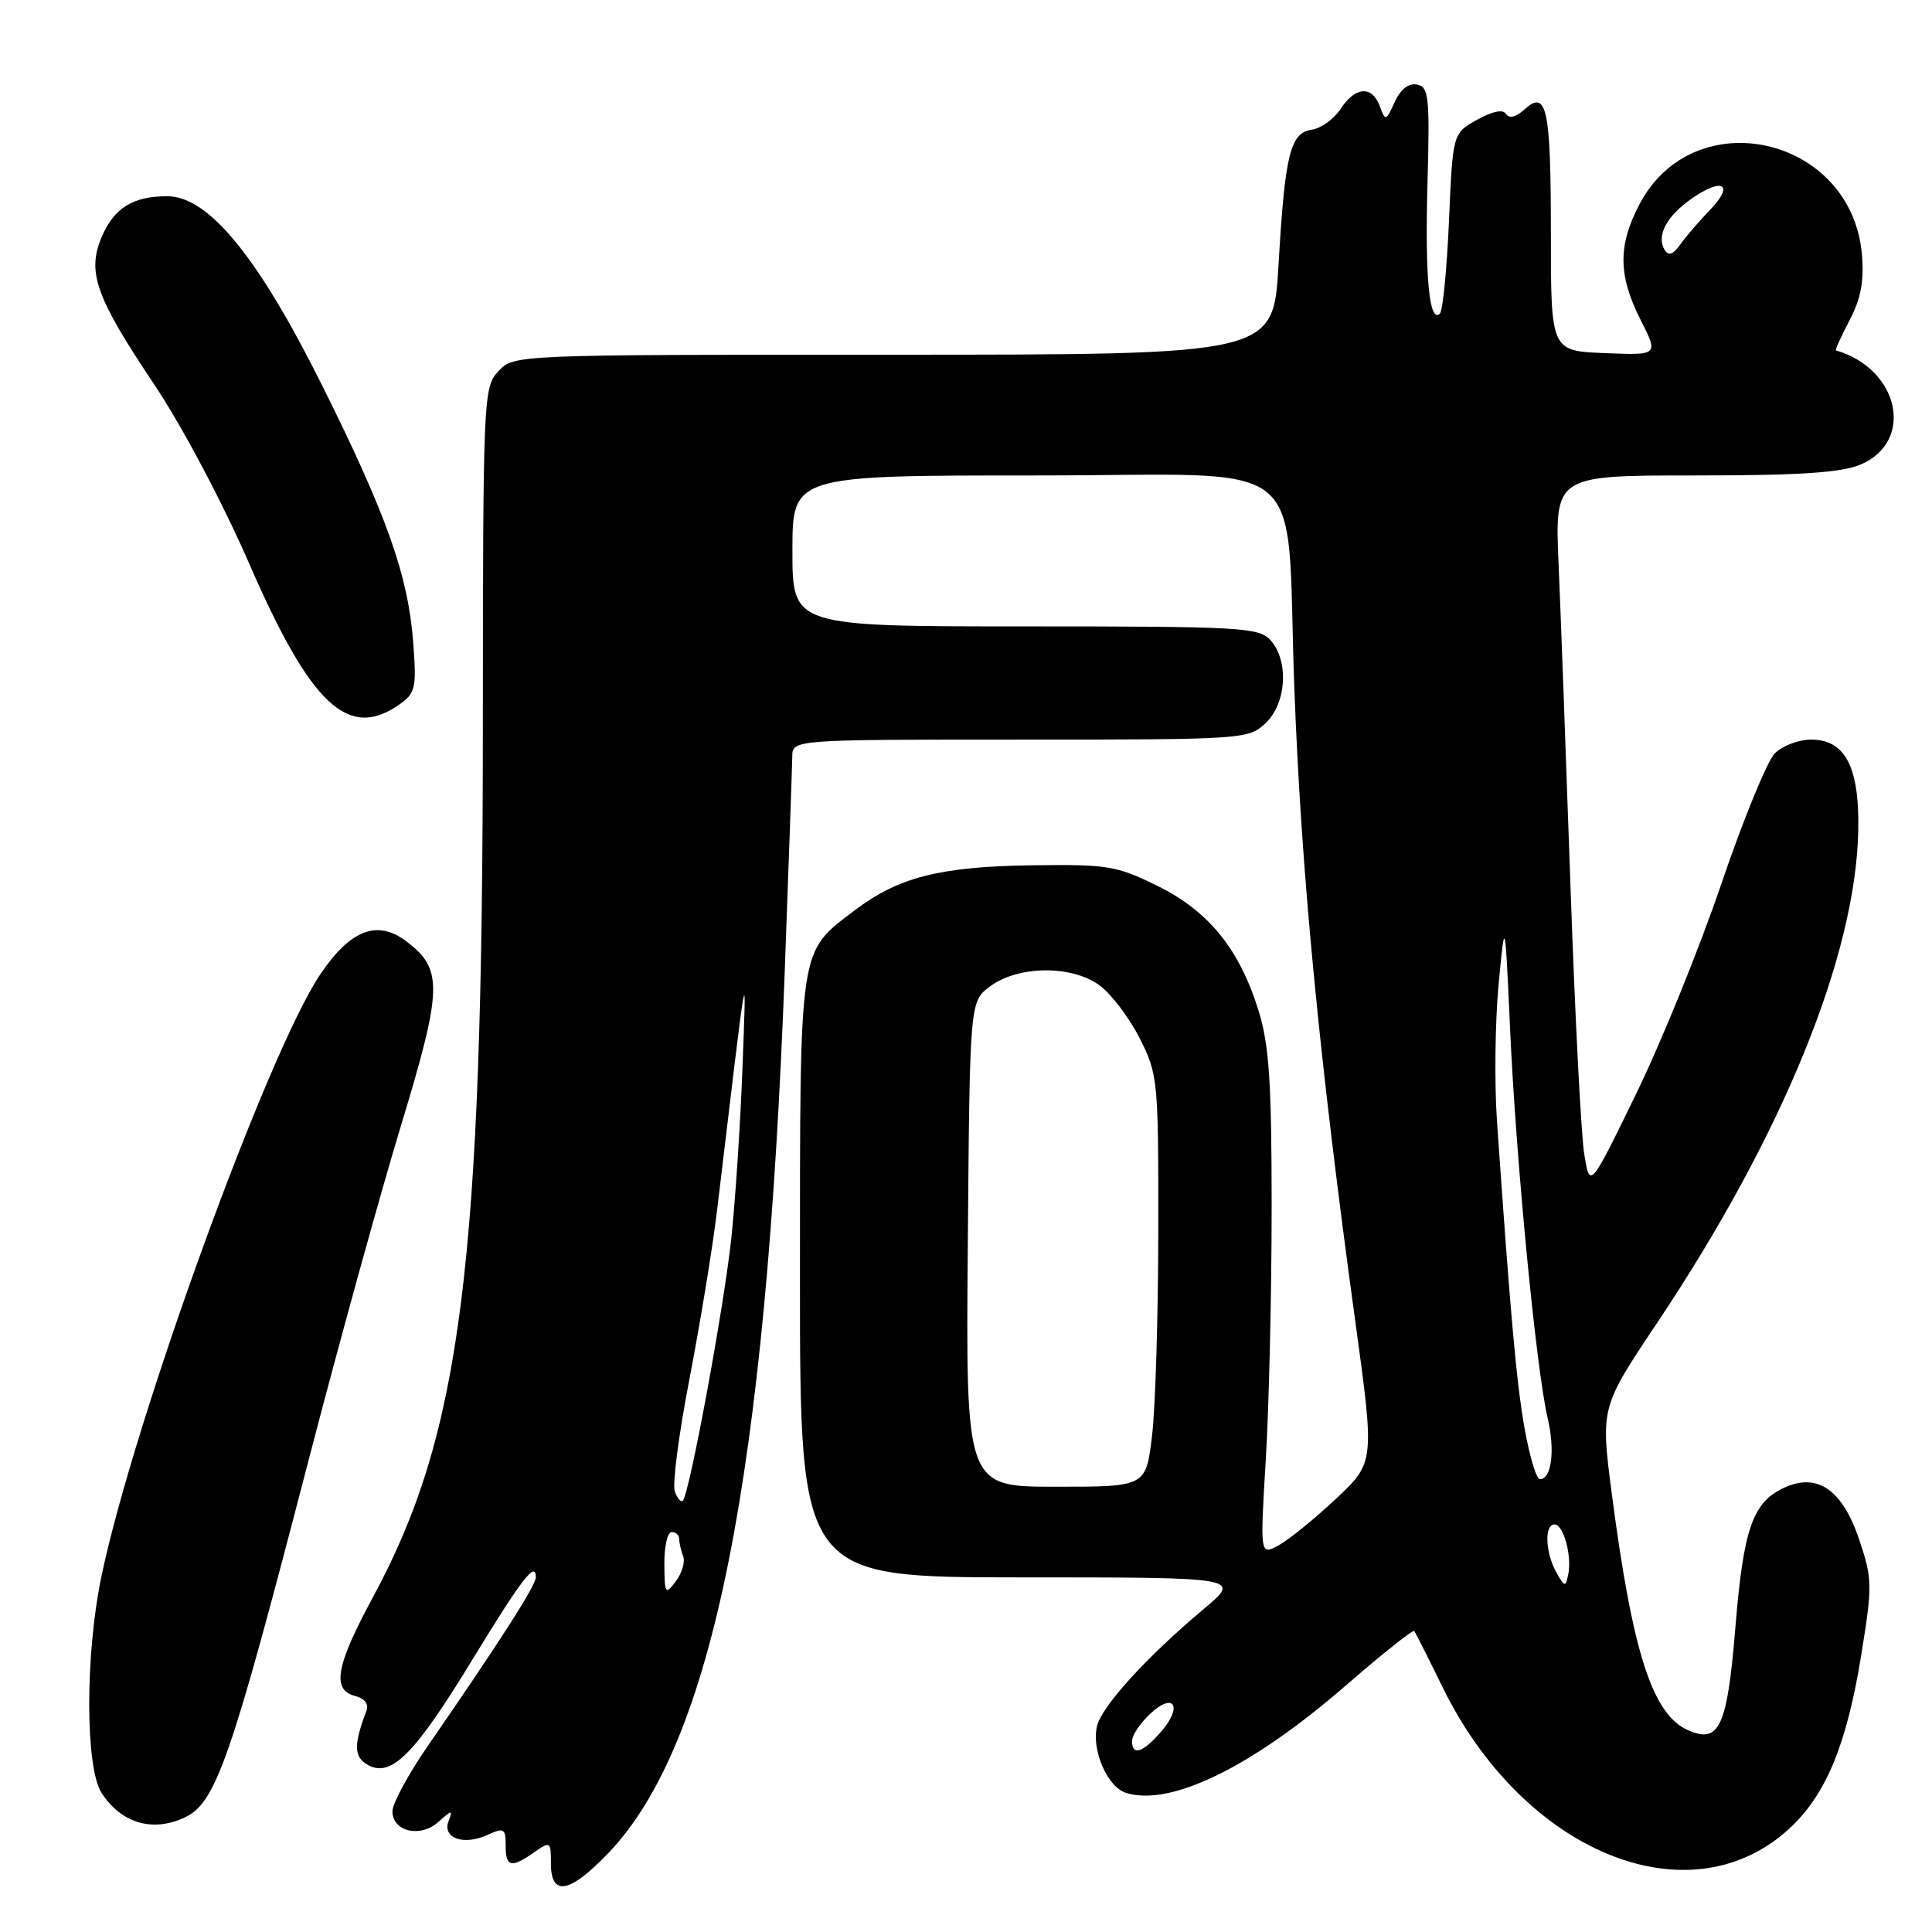 <?xml version="1.0" encoding="UTF-8" standalone="no"?>
<!DOCTYPE svg PUBLIC "-//W3C//DTD SVG 1.1//EN" "http://www.w3.org/Graphics/SVG/1.1/DTD/svg11.dtd" >
<svg xmlns="http://www.w3.org/2000/svg" xmlns:xlink="http://www.w3.org/1999/xlink" version="1.1" viewBox="0 0 256 256">
 <g >
 <path fill="currentColor"
d=" M 80.61 245.54 C 94.44 231.11 101.51 195.70 103.99 128.50 C 104.52 114.20 104.96 101.49 104.98 100.25 C 105.00 98.00 105.00 98.00 135.19 98.00 C 164.80 98.00 165.41 97.96 167.69 95.83 C 170.47 93.21 170.81 87.55 168.35 84.83 C 166.81 83.13 164.46 83.00 135.85 83.00 C 105.00 83.00 105.00 83.00 105.00 73.00 C 105.00 63.00 105.00 63.00 137.42 63.00 C 174.41 63.00 170.34 59.66 171.50 91.00 C 172.40 115.36 174.78 140.13 179.59 175.14 C 182.15 193.78 182.15 193.78 176.98 198.64 C 174.13 201.31 170.71 204.08 169.38 204.79 C 166.96 206.08 166.96 206.08 167.73 193.29 C 168.15 186.26 168.50 171.28 168.50 160.00 C 168.50 143.42 168.17 138.44 166.77 133.94 C 164.24 125.75 160.15 120.71 153.32 117.36 C 147.90 114.70 146.75 114.51 136.50 114.66 C 124.50 114.84 118.98 116.26 113.23 120.64 C 105.79 126.31 106.01 124.87 106.00 169.25 C 106.00 209.00 106.00 209.00 135.25 209.01 C 164.50 209.01 164.50 209.01 159.50 213.20 C 152.03 219.46 146.03 226.03 145.37 228.68 C 144.58 231.81 146.72 236.78 149.19 237.56 C 155.07 239.43 165.88 234.15 178.31 223.35 C 183.13 219.17 187.22 215.91 187.39 216.12 C 187.56 216.33 189.23 219.63 191.09 223.44 C 201.76 245.37 223.65 254.44 236.94 242.44 C 241.90 237.95 244.68 231.31 246.63 219.26 C 248.12 210.03 248.10 209.20 246.35 204.00 C 244.10 197.31 240.75 195.05 236.26 197.20 C 232.21 199.14 231.00 202.69 229.94 215.72 C 228.87 228.88 227.80 231.14 223.59 229.22 C 218.94 227.10 216.31 218.91 213.58 198.00 C 212.08 186.50 212.08 186.50 219.59 175.27 C 236.20 150.43 245.92 126.61 246.23 110.00 C 246.39 101.63 244.50 98.00 239.98 98.00 C 238.34 98.00 236.18 98.82 235.17 99.83 C 234.17 100.83 230.99 108.58 228.11 117.05 C 225.24 125.51 220.14 138.08 216.78 144.97 C 210.68 157.50 210.68 157.50 209.93 153.00 C 209.51 150.53 208.69 134.55 208.10 117.50 C 207.51 100.45 206.80 81.21 206.52 74.75 C 206.02 63.00 206.02 63.00 224.54 63.00 C 238.37 63.00 243.93 62.64 246.50 61.57 C 253.75 58.53 251.69 48.88 243.27 46.43 C 243.14 46.39 243.95 44.59 245.08 42.43 C 246.59 39.54 247.02 37.22 246.71 33.68 C 245.32 18.04 224.51 13.33 217.27 27.01 C 214.37 32.50 214.40 36.48 217.38 42.37 C 219.77 47.08 219.77 47.08 212.63 46.79 C 205.50 46.50 205.50 46.50 205.50 31.00 C 205.50 14.31 204.97 11.81 202.00 14.50 C 200.87 15.53 199.96 15.75 199.56 15.10 C 199.16 14.45 197.77 14.73 195.72 15.87 C 192.50 17.66 192.50 17.66 192.00 29.25 C 191.72 35.63 191.18 41.16 190.80 41.54 C 189.39 42.93 188.80 36.77 189.15 24.30 C 189.46 12.83 189.33 11.52 187.76 11.21 C 186.65 10.98 185.58 11.82 184.81 13.51 C 183.65 16.06 183.57 16.08 182.83 14.08 C 181.81 11.30 179.59 11.45 177.64 14.43 C 176.76 15.76 175.06 17.00 173.84 17.18 C 170.96 17.60 170.27 20.36 169.41 35.13 C 168.72 47.00 168.72 47.00 118.40 47.00 C 68.08 47.00 68.08 47.00 66.04 49.19 C 64.05 51.32 64.00 52.48 63.98 96.44 C 63.96 167.60 61.13 189.98 49.41 211.65 C 44.50 220.73 43.93 223.91 47.06 224.73 C 48.35 225.06 48.90 225.81 48.55 226.72 C 46.82 231.24 46.88 232.86 48.81 233.90 C 51.88 235.54 54.99 232.39 62.57 219.95 C 69.15 209.17 71.00 206.76 71.00 209.00 C 71.00 210.09 66.14 217.67 56.71 231.31 C 54.12 235.06 52.00 238.97 52.00 240.00 C 52.00 242.71 55.72 243.57 58.11 241.40 C 59.88 239.80 60.02 239.79 59.44 241.30 C 58.57 243.55 61.42 244.58 64.56 243.15 C 66.79 242.14 67.00 242.26 67.00 244.52 C 67.00 247.41 67.72 247.58 70.78 245.44 C 72.93 243.94 73.00 243.98 73.00 246.94 C 73.00 251.35 75.49 250.89 80.61 245.54 Z  M 24.40 240.86 C 28.61 238.95 30.52 233.44 40.94 193.29 C 44.83 178.32 50.29 158.53 53.08 149.32 C 58.68 130.86 58.75 128.39 53.74 124.66 C 49.96 121.83 46.36 123.25 42.43 129.12 C 35.44 139.53 17.75 188.23 13.43 208.93 C 11.27 219.29 11.29 234.26 13.47 237.59 C 16.08 241.58 20.16 242.80 24.40 240.86 Z  M 52.90 93.36 C 55.06 91.84 55.21 91.19 54.75 85.11 C 54.08 76.24 51.25 68.27 42.69 51.08 C 34.17 33.99 27.63 26.00 22.15 26.00 C 17.60 26.00 15.07 27.59 13.45 31.46 C 11.52 36.08 12.70 39.39 20.38 50.86 C 24.10 56.41 29.48 66.55 33.06 74.77 C 41.20 93.46 46.14 98.09 52.90 93.36 Z  M 150.00 230.67 C 150.00 229.95 151.08 228.34 152.39 227.10 C 155.56 224.13 156.77 226.10 153.85 229.46 C 151.41 232.26 150.00 232.71 150.00 230.67 Z  M 88.03 207.25 C 88.01 204.91 88.45 203.00 89.00 203.00 C 89.55 203.00 90.00 203.41 90.00 203.92 C 90.00 204.42 90.23 205.45 90.52 206.20 C 90.81 206.95 90.37 208.44 89.55 209.53 C 88.16 211.38 88.06 211.23 88.03 207.25 Z  M 206.21 208.32 C 204.75 205.68 204.62 202.00 205.98 202.00 C 207.18 202.00 208.32 206.17 207.79 208.67 C 207.45 210.33 207.30 210.30 206.21 208.32 Z  M 89.42 197.65 C 89.07 196.74 89.94 190.04 91.35 182.75 C 92.76 175.46 94.40 165.45 95.00 160.50 C 99.18 125.55 98.91 127.11 98.38 141.50 C 98.12 148.65 97.46 158.78 96.91 164.00 C 95.96 173.05 91.36 197.97 90.47 198.86 C 90.24 199.10 89.76 198.55 89.42 197.65 Z  M 128.24 164.86 C 128.50 132.71 128.50 132.71 131.19 130.70 C 134.91 127.93 141.97 127.86 145.68 130.55 C 147.23 131.68 149.62 134.83 151.00 137.55 C 153.43 142.35 153.50 143.10 153.48 163.00 C 153.47 174.28 153.10 186.54 152.65 190.25 C 151.84 197.00 151.84 197.00 139.91 197.00 C 127.97 197.00 127.97 197.00 128.24 164.86 Z  M 202.01 189.25 C 200.93 183.11 200.15 174.39 198.35 148.45 C 198.01 143.47 198.11 135.37 198.57 130.45 C 199.42 121.50 199.42 121.50 200.11 136.68 C 200.90 153.94 203.55 181.37 205.06 187.84 C 206.08 192.19 205.60 196.00 204.04 196.00 C 203.58 196.00 202.67 192.96 202.01 189.25 Z  M 220.59 33.14 C 219.43 31.26 220.80 28.66 224.18 26.30 C 228.30 23.43 229.86 24.45 226.55 27.85 C 225.14 29.31 223.38 31.36 222.64 32.40 C 221.71 33.72 221.09 33.95 220.59 33.14 Z "/>
</g>
</svg>